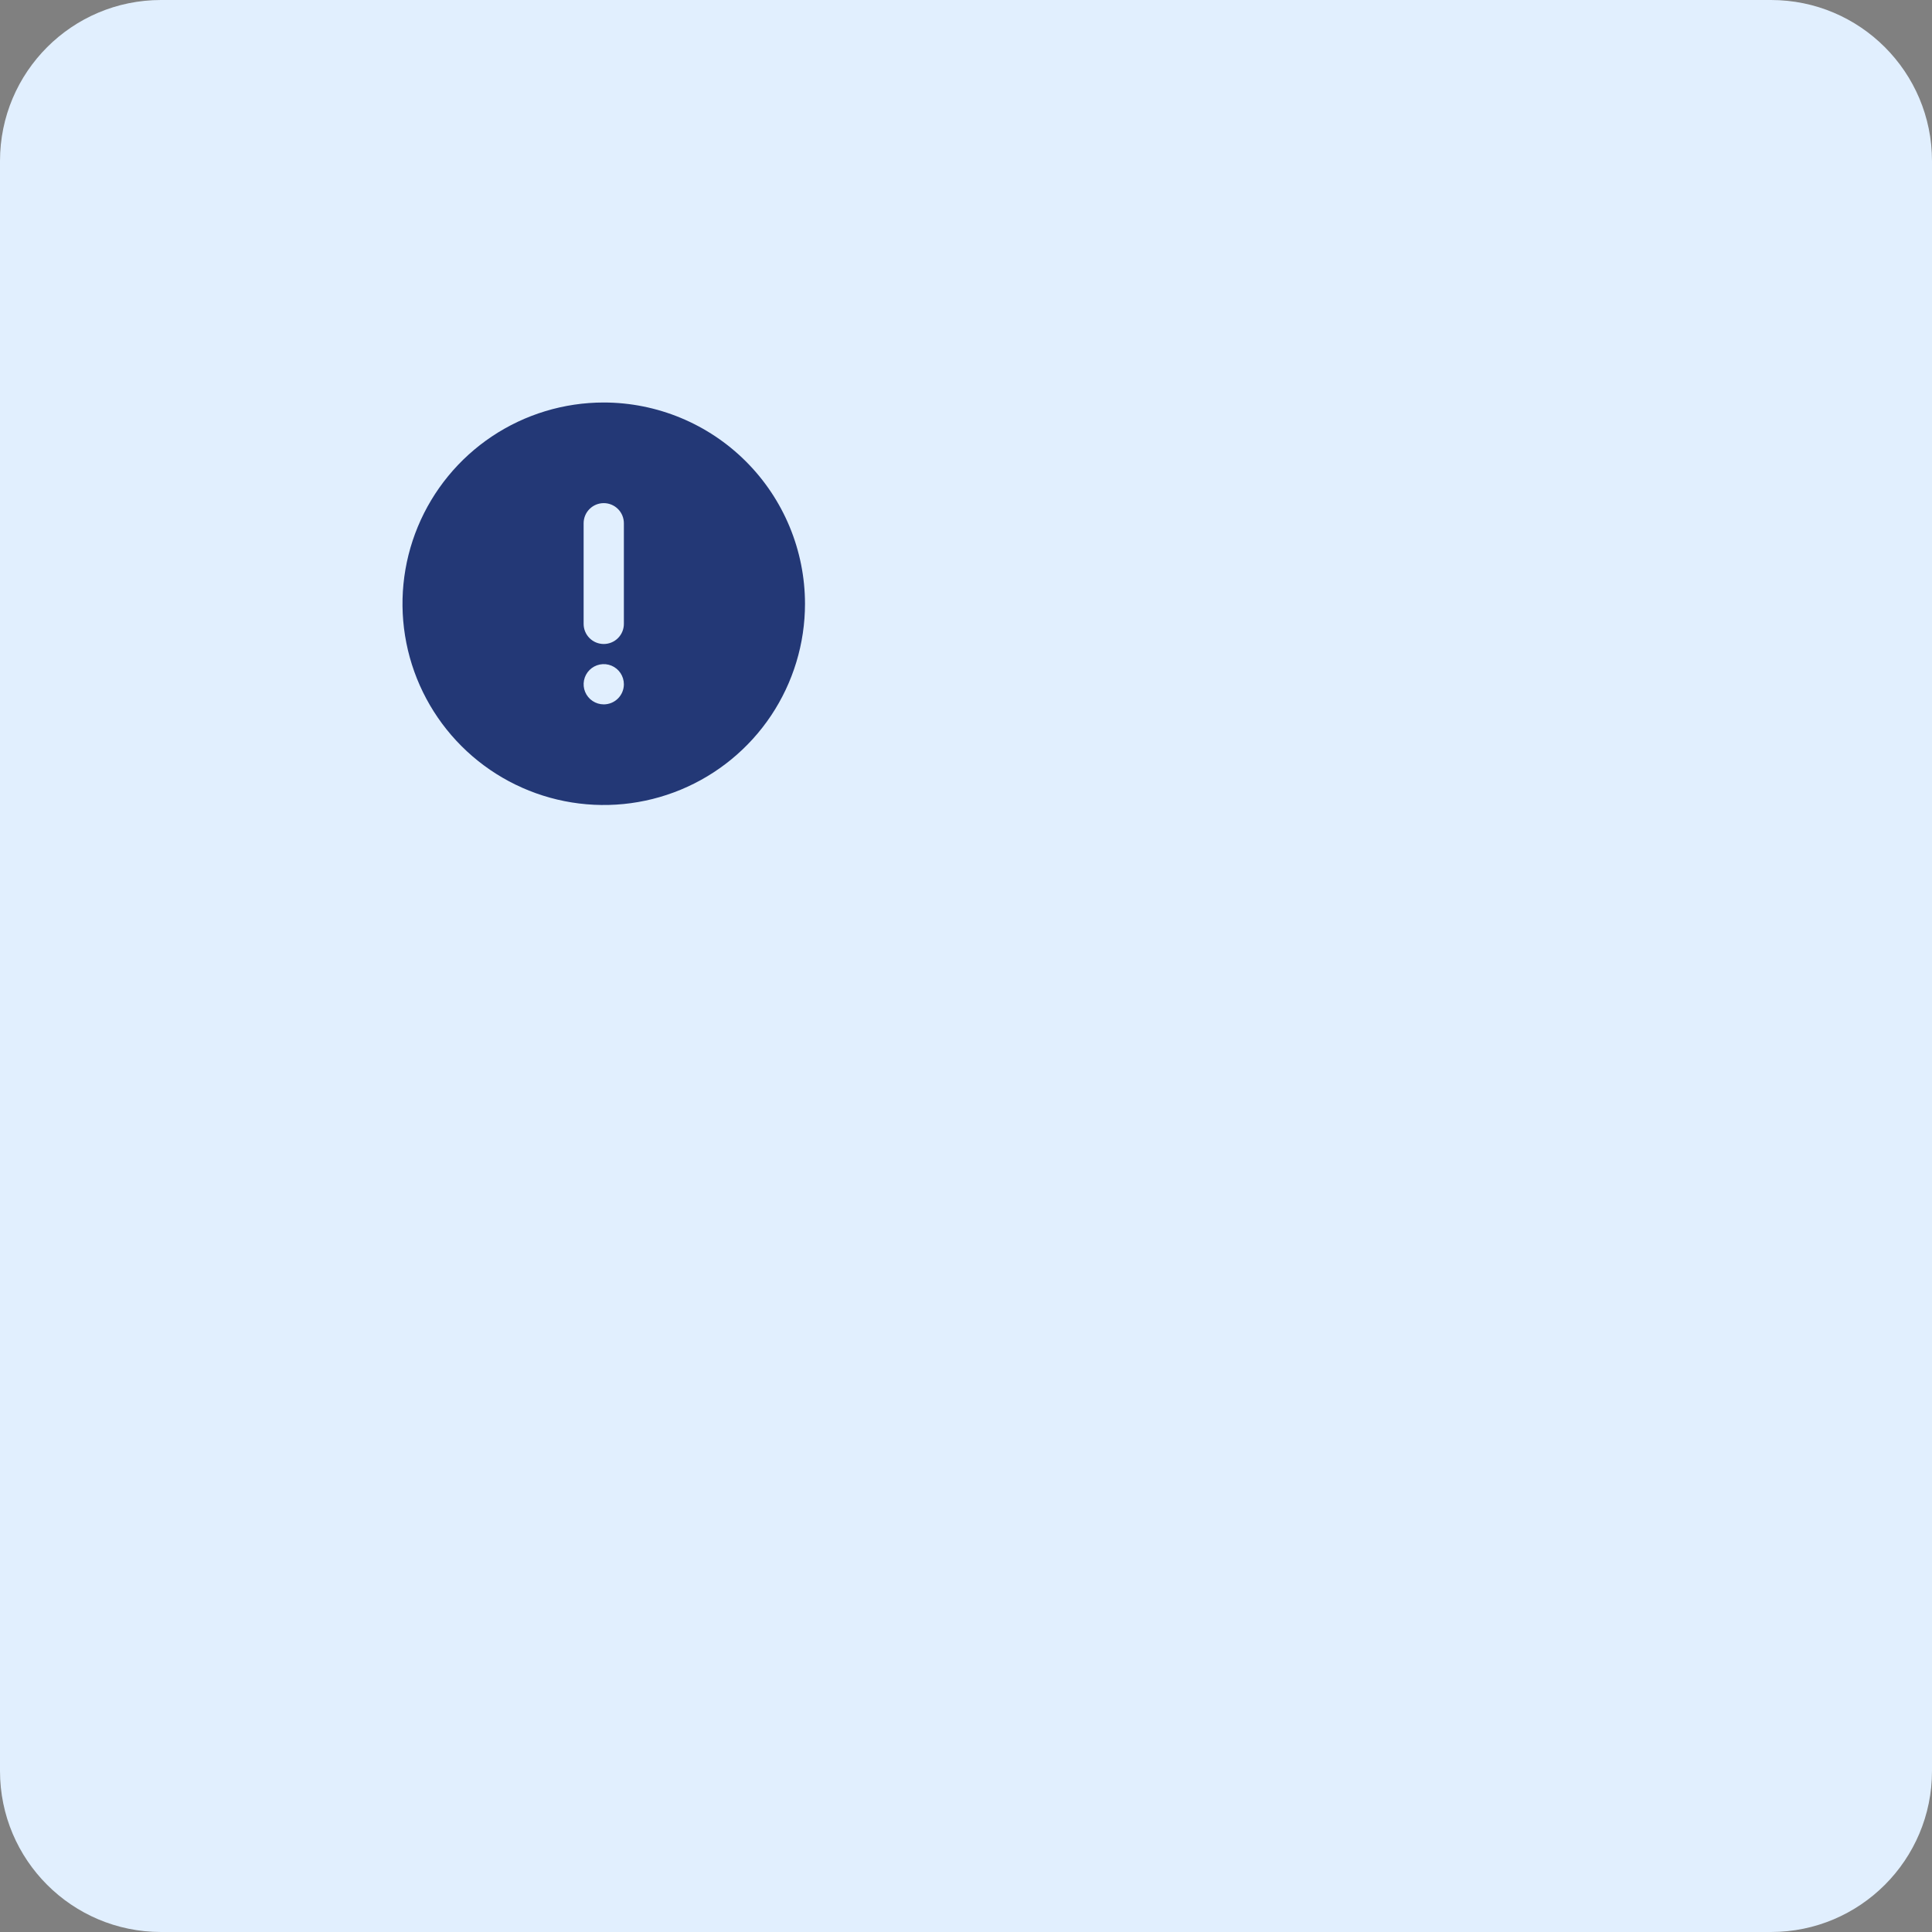 <svg width="96" height="96" viewBox="0 0 96 96" fill="none" xmlns="http://www.w3.org/2000/svg">
<rect x="0" y="0" width="96" height="96" fill="#808080" stroke="none"/>
<path d="M0 8C0 3.582 3.582 0 8 0H88C92.418 0 96 3.582 96 8V88C96 92.418 92.418 96 88 96H8C3.582 96 0 92.418 0 88V8Z" fill="#E1EFFE"/>
<path d="M30 20C28.022 20 26.089 20.587 24.444 21.685C22.8 22.784 21.518 24.346 20.761 26.173C20.004 28 19.806 30.011 20.192 31.951C20.578 33.891 21.53 35.672 22.929 37.071C24.328 38.47 26.109 39.422 28.049 39.808C29.989 40.194 32 39.996 33.827 39.239C35.654 38.482 37.216 37.2 38.315 35.556C39.413 33.911 40 31.978 40 30C39.997 27.349 38.943 24.807 37.068 22.932C35.193 21.057 32.651 20.003 30 20V20ZM30 35C29.802 35 29.609 34.941 29.444 34.831C29.28 34.722 29.152 34.565 29.076 34.383C29 34.2 28.981 33.999 29.019 33.805C29.058 33.611 29.153 33.433 29.293 33.293C29.433 33.153 29.611 33.058 29.805 33.019C29.999 32.981 30.2 33 30.383 33.076C30.565 33.152 30.722 33.28 30.831 33.444C30.941 33.609 31 33.802 31 34C31 34.265 30.895 34.52 30.707 34.707C30.52 34.895 30.265 35 30 35ZM31 31C31 31.265 30.895 31.52 30.707 31.707C30.52 31.895 30.265 32 30 32C29.735 32 29.48 31.895 29.293 31.707C29.105 31.52 29 31.265 29 31V26C29 25.735 29.105 25.48 29.293 25.293C29.48 25.105 29.735 25 30 25C30.265 25 30.52 25.105 30.707 25.293C30.895 25.48 31 25.735 31 26V31Z" fill="#233876"/>
</svg>
